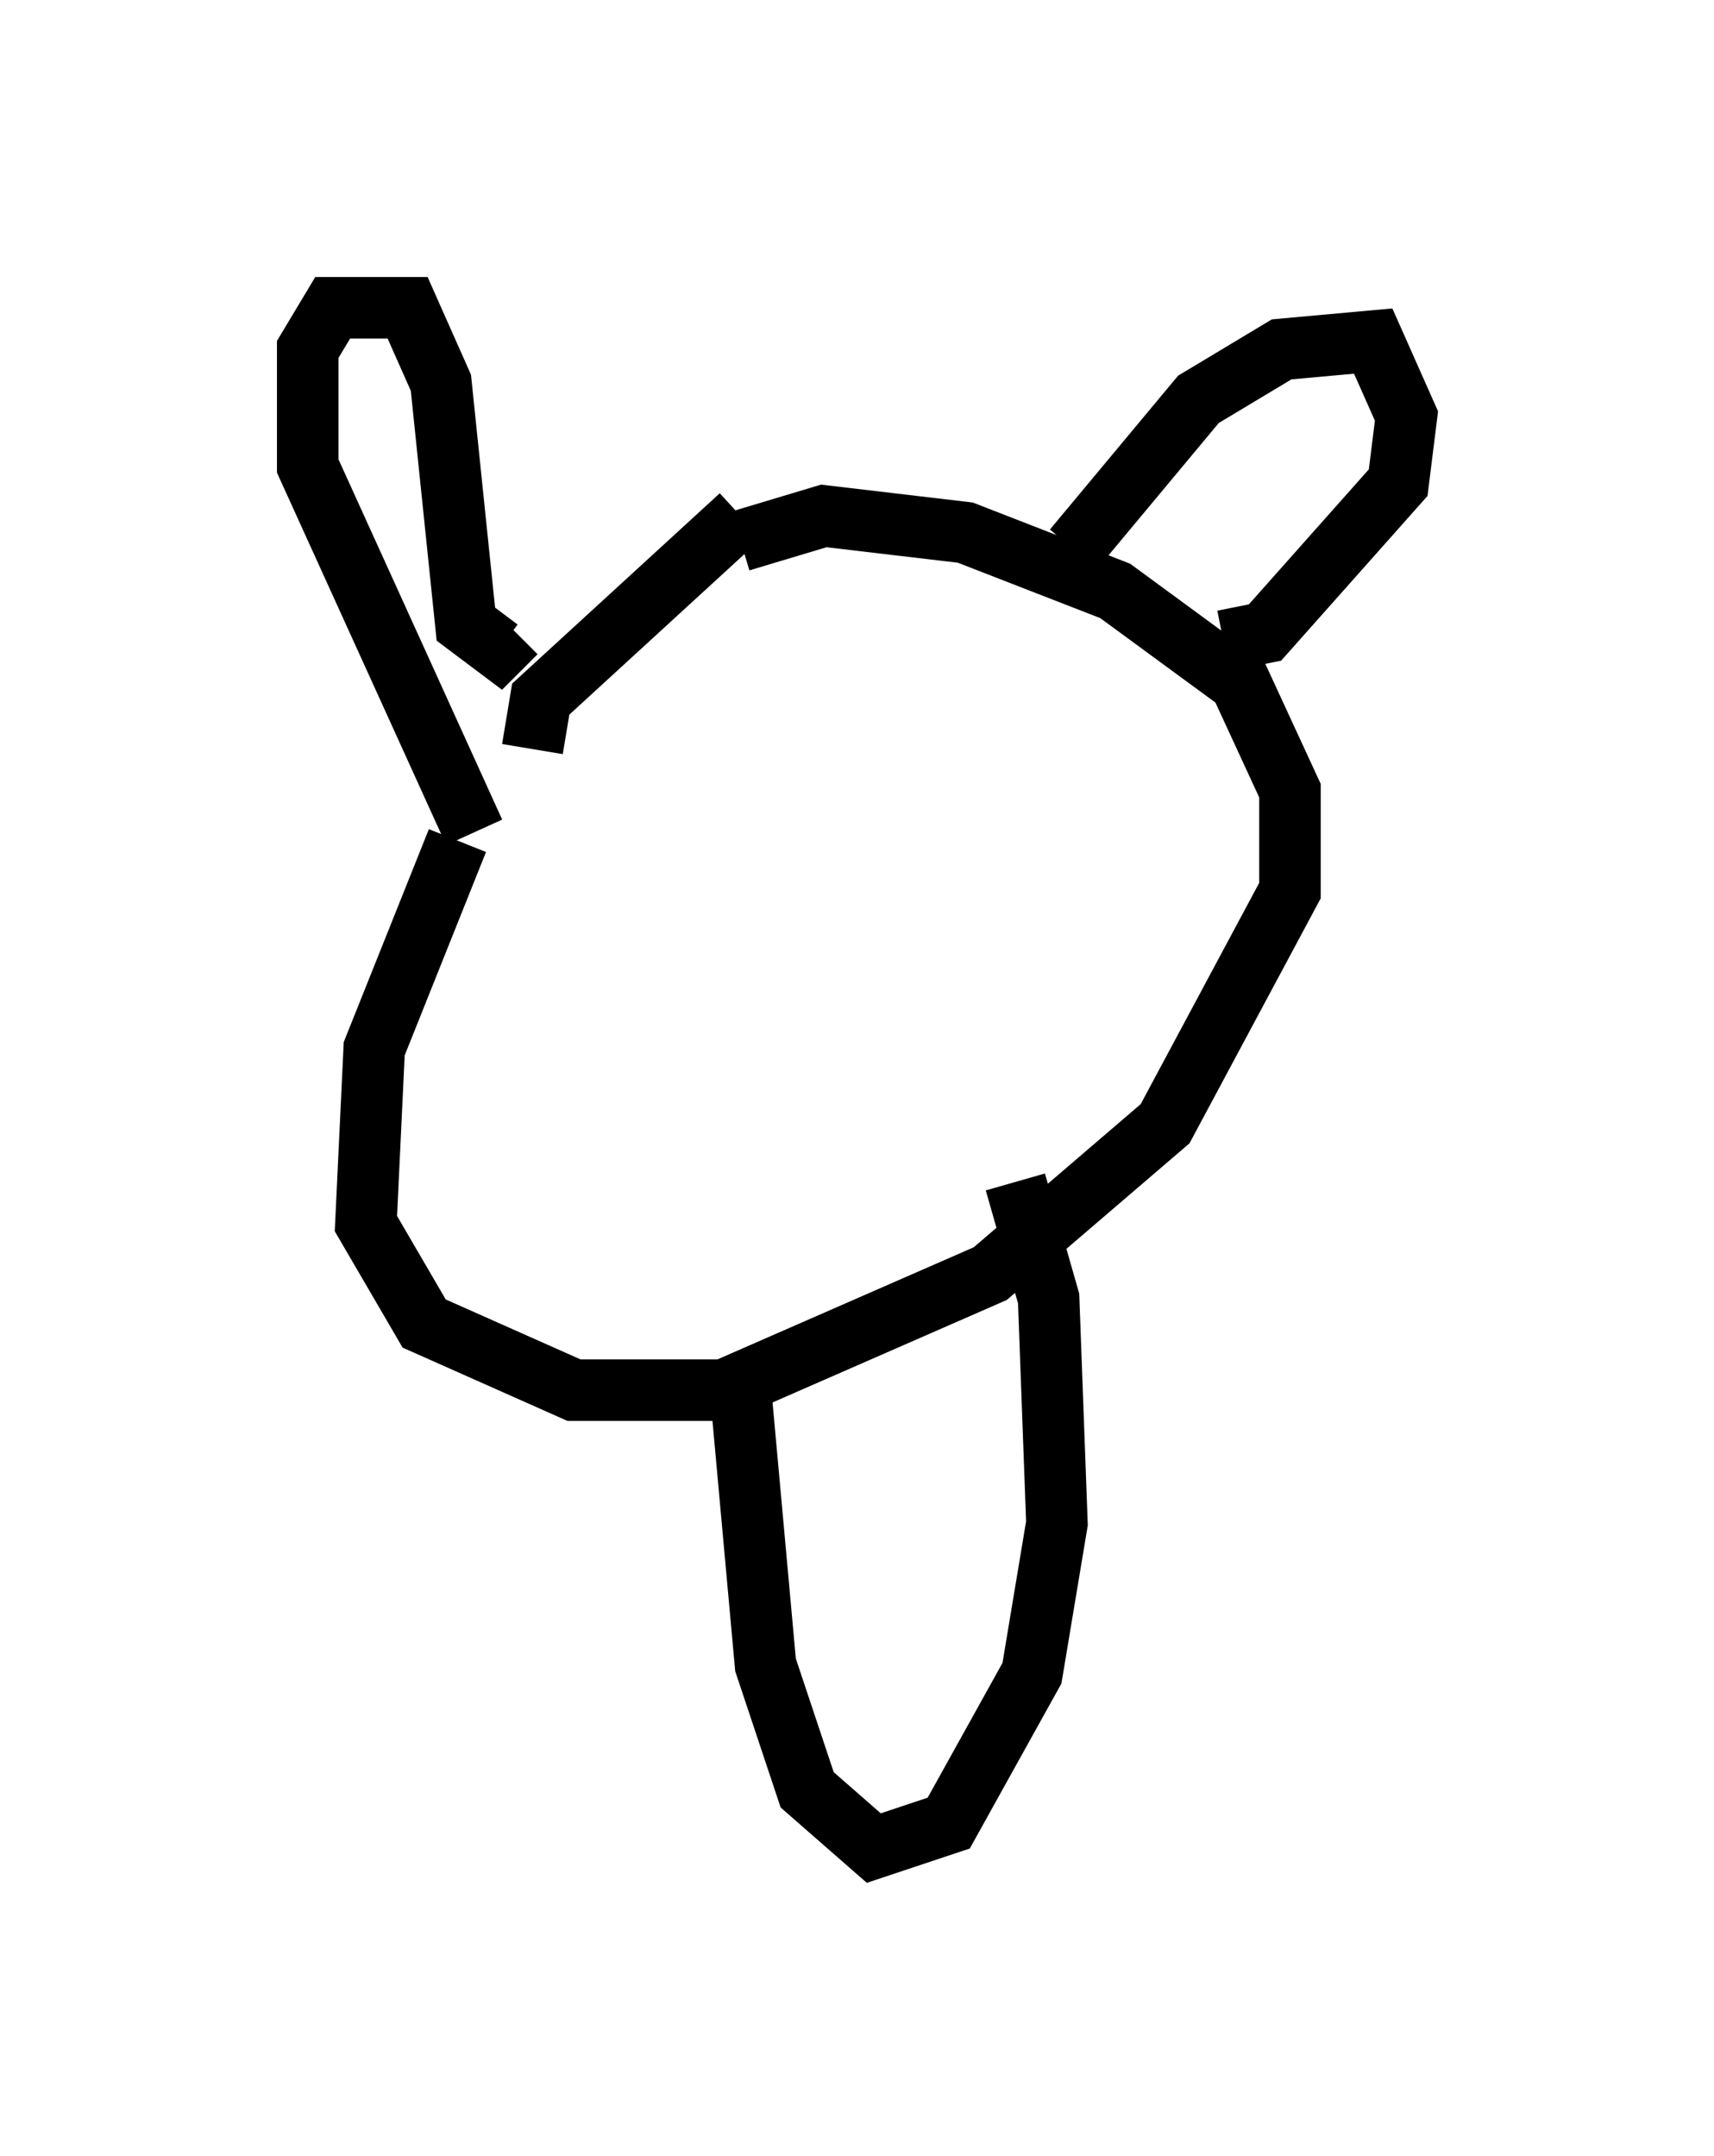 <?xml version="1.0" encoding="utf-8" ?>
<svg baseProfile="full" height="35.034" version="1.1" width="27.862" xmlns="http://www.w3.org/2000/svg" xmlns:ev="http://www.w3.org/2001/xml-events" xmlns:xlink="http://www.w3.org/1999/xlink"><defs /><rect fill="white" height="35.034" width="27.862" x="0" y="0" /><path d="M9.195, 11.225 m-1.759, 2.436 l-1.353, 3.383 -0.135, 2.842 l0.947, 1.624 2.436, 1.083 l2.436, 0.0 4.33, -1.894 l2.842, -2.436 2.03, -3.789 l0.0, -1.624 -0.812, -1.759 l-2.03, -1.488 -2.436, -0.947 l-2.3, -0.271 -1.353, 0.406 m0.0, -0.406 l-3.248, 2.977 -0.135, 0.812 m-0.947, 1.353 l-2.706, -5.954 0.0, -1.894 l0.406, -0.677 1.218, 0.0 l0.541, 1.218 0.406, 3.924 l0.541, 0.406 0.271, -0.271 m9.066, -1.353 l2.03, -2.436 1.353, -0.812 l1.488, -0.135 0.541, 1.218 l-0.135, 1.083 -2.165, 2.436 l-0.677, 0.135 m-7.848, 12.178 l0.406, 4.465 0.677, 2.03 l1.083, 0.947 1.218, -0.406 l1.353, -2.436 0.406, -2.436 l-0.135, -3.654 -0.541, -1.894 " fill="none" stroke="black" stroke-width="1" /></svg>